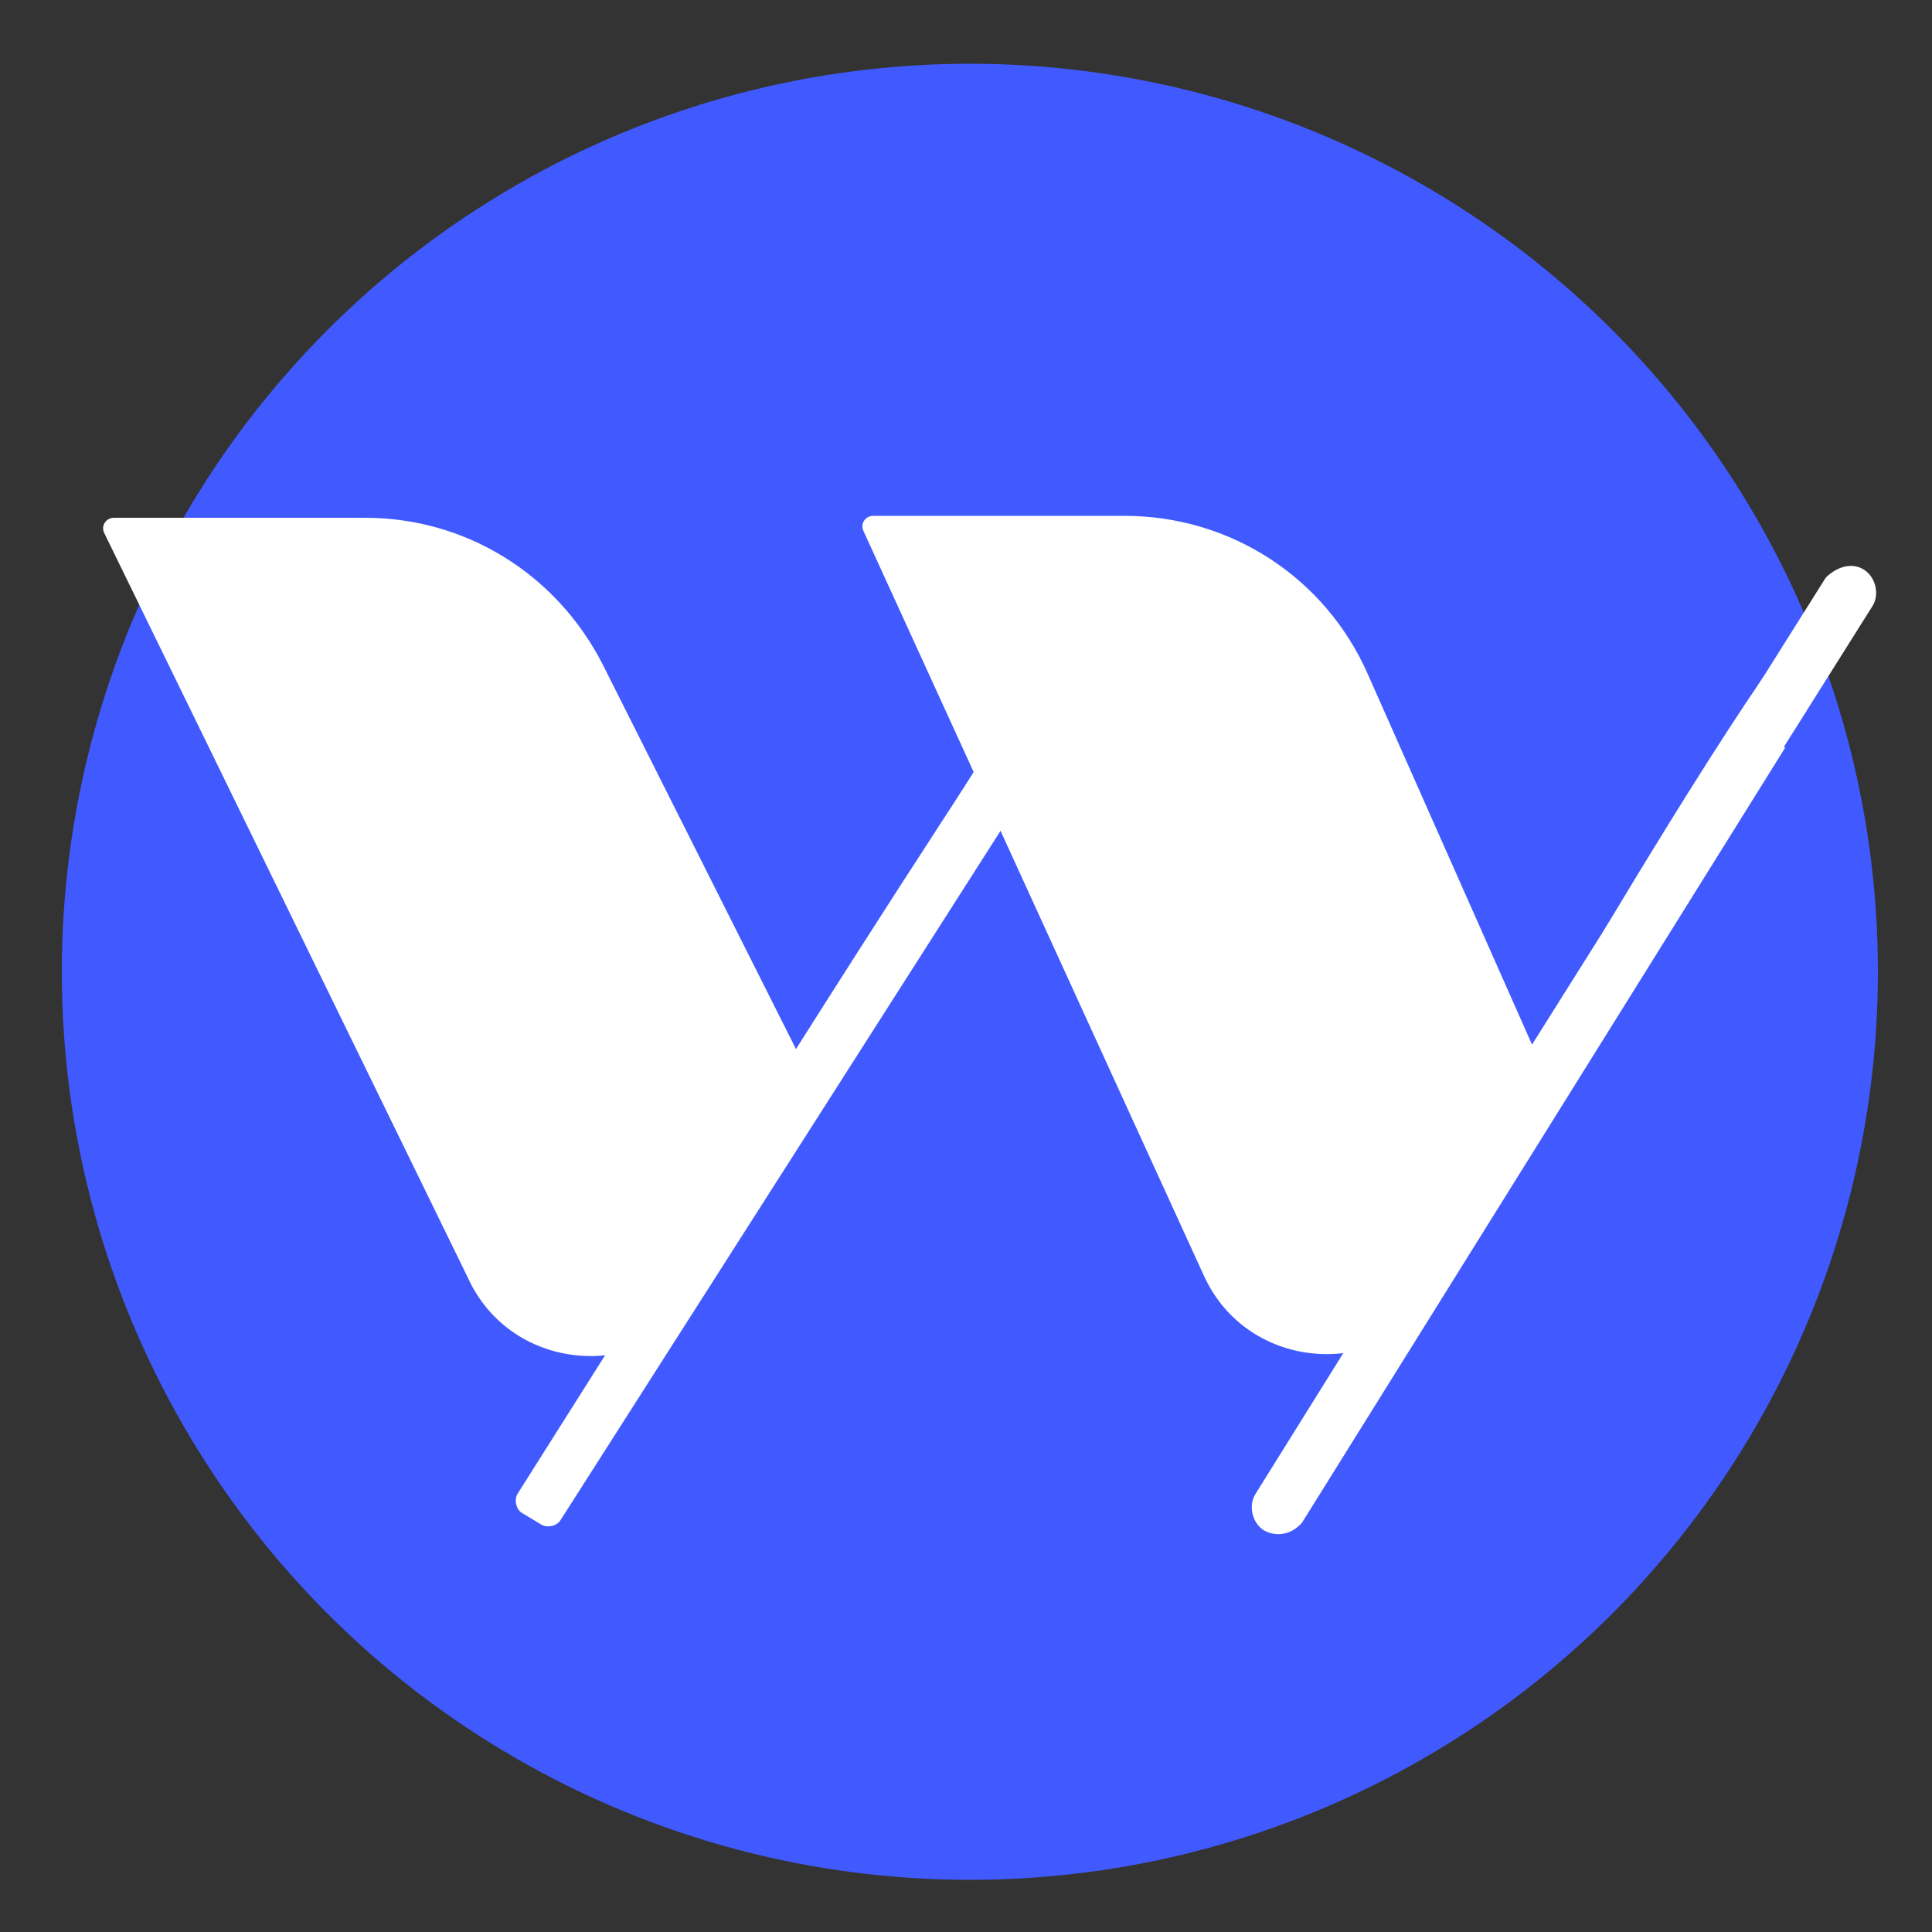 <?xml version="1.0" encoding="utf-8"?>
<!-- Generator: Adobe Illustrator 23.0.4, SVG Export Plug-In . SVG Version: 6.00 Build 0)  -->
<svg version="1.1" id="Layer_1" xmlns="http://www.w3.org/2000/svg" xmlns:xlink="http://www.w3.org/1999/xlink" x="0px" y="0px"
	 viewBox="0 0 100 100" style="enable-background:new 0 0 100 100;" xml:space="preserve">
<rect x="0" y="0" width="100" height="100" fill="#333333" stroke="none"/>
<style type="text/css">
	.st0{fill:#415AFF;}
	.st1{fill:#FFFFFF;}
</style>
<circle class="st0" cx="50.2" cy="50.3" r="47"/>
<g>
	<path class="st1" d="M54.8,33.5c-4.2,5.9-13.6,20.8-13.6,20.8l-10-19.9c-2.4-4.7-7.1-7.6-12.3-7.6h-13c-0.4,0-0.7,0.4-0.5,0.8
		l18.8,38.5c2.3,5.1,9.4,5.5,12.3,0.8c7.1-11.4,17.4-27.6,18.3-29C54.8,37.9,54.8,33.5,54.8,33.5z"/>
	<path class="st1" d="M28,78.9l-1-0.6c-0.3-0.2-0.4-0.7-0.2-1L52.9,36l2.4,1.5L29,78.7C28.8,79,28.3,79.1,28,78.9z"/>
	<path class="st1" d="M65.4,79.2L65.4,79.2c-0.6-0.4-0.8-1.3-0.4-1.9l25-40.1l2.4,1.5l-25,40.1C66.9,79.4,66.1,79.6,65.4,79.2z"/>
	<path class="st1" d="M96.5,29.5L96.5,29.5c0.6,0.4,0.8,1.3,0.4,1.9L71.8,71.3l-2.4-1.5l25.1-39.9C95.1,29.3,95.9,29.1,96.5,29.5z"
		/>
	<path class="st1" d="M91.3,36.8V35c-4.8,7-11.9,19.3-11.9,19.3l-8.6-19.4c-2.2-5-7.1-8.2-12.6-8.2h-13c-0.4,0-0.7,0.4-0.5,0.8
		L62.3,66c2.3,5.1,9.4,5.5,12.3,0.8C81.7,55.4,91.2,40,92.2,38.7c0.4-0.6,0.8-1.3,1.3-1.9H91.3L91.3,36.8z"/>
</g>
</svg>
